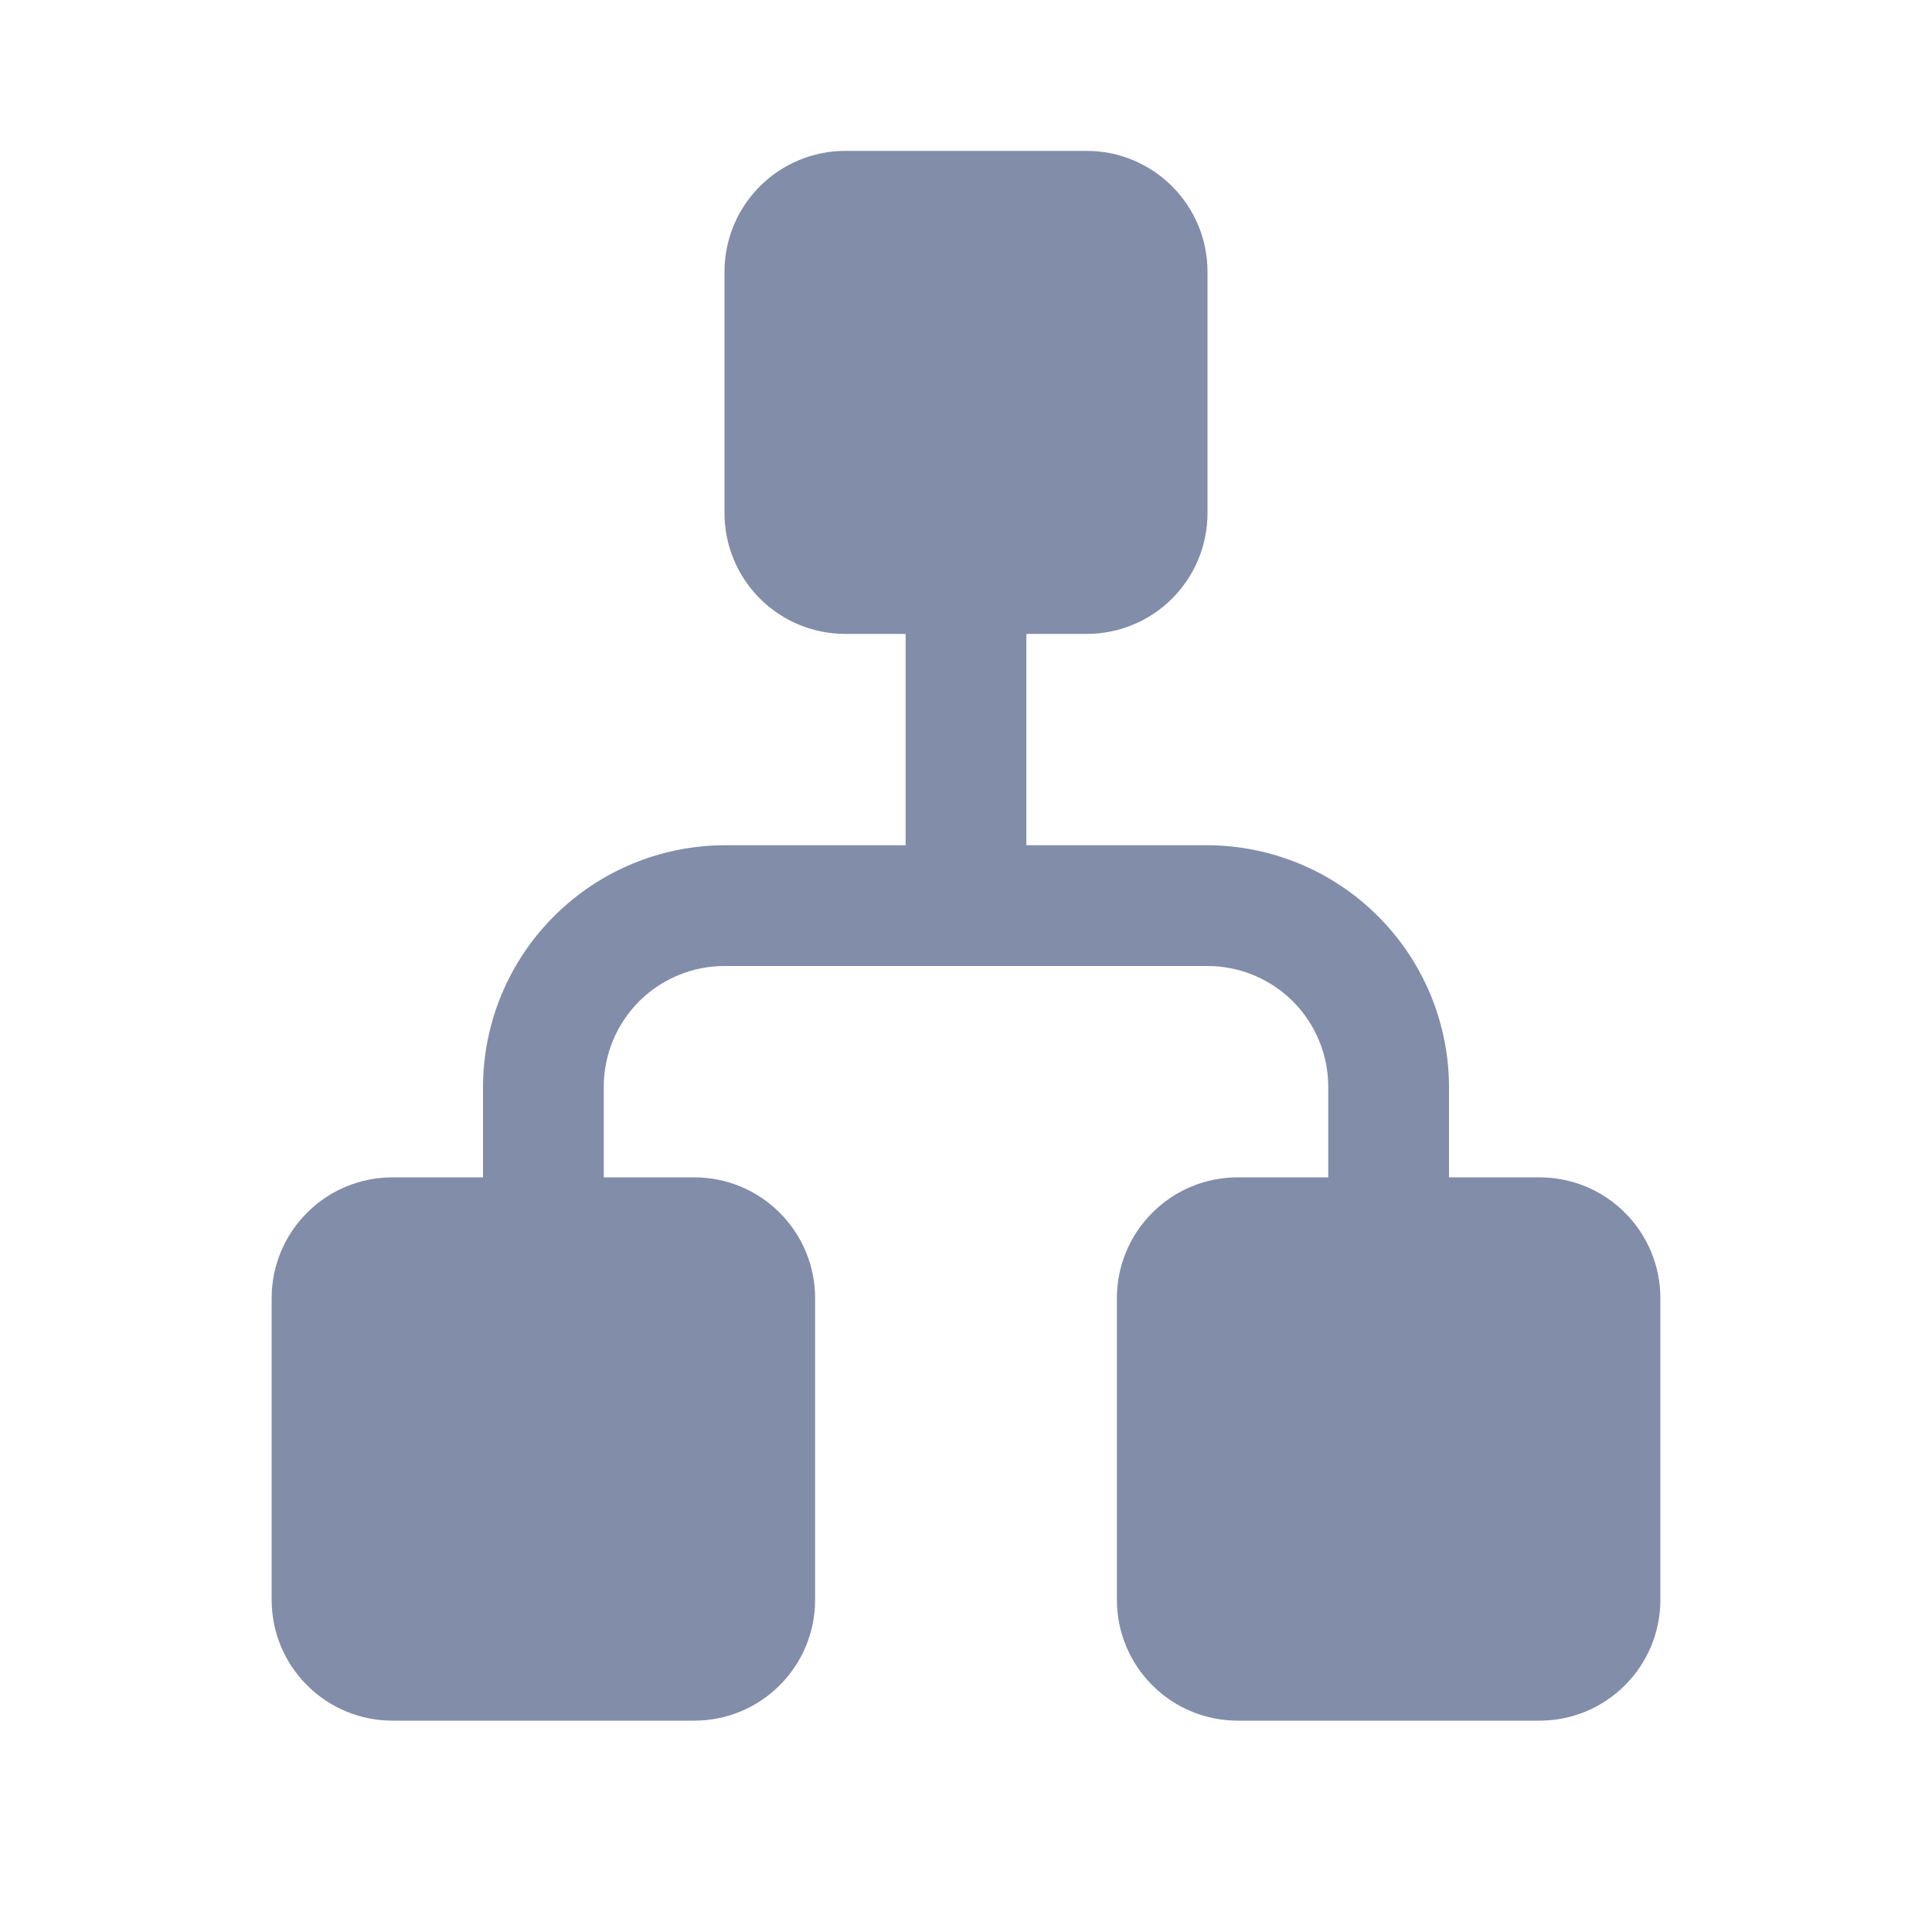 <svg width="20" height="20" viewBox="0 0 20 20" fill="none" xmlns="http://www.w3.org/2000/svg">
<path d="M12.812 12.188L13.75 12.188L13.75 11.25C13.75 10.918 13.618 10.601 13.384 10.366C13.149 10.132 12.832 10 12.5 10L7.5 10C7.168 10 6.851 10.132 6.616 10.366C6.382 10.601 6.25 10.918 6.25 11.25L6.25 12.188L7.188 12.188C7.519 12.188 7.837 12.319 8.071 12.554C8.306 12.788 8.438 13.106 8.438 13.438L8.438 16.562C8.438 16.894 8.306 17.212 8.071 17.446C7.837 17.681 7.519 17.812 7.188 17.812L4.062 17.812C3.731 17.812 3.413 17.681 3.179 17.446C2.944 17.212 2.812 16.894 2.812 16.562L2.812 13.438C2.812 13.106 2.944 12.788 3.179 12.554C3.413 12.319 3.731 12.188 4.062 12.188L5 12.188L5 11.25C5.002 10.588 5.266 9.953 5.735 9.485C6.203 9.016 6.838 8.752 7.5 8.75L9.375 8.75L9.375 6.562L8.75 6.562C8.418 6.562 8.101 6.431 7.866 6.196C7.632 5.962 7.5 5.644 7.5 5.312L7.5 2.812C7.5 2.481 7.632 2.163 7.866 1.929C8.101 1.694 8.418 1.562 8.75 1.562L11.25 1.562C11.582 1.562 11.899 1.694 12.134 1.929C12.368 2.163 12.5 2.481 12.5 2.812L12.5 5.312C12.5 5.644 12.368 5.962 12.134 6.196C11.899 6.431 11.582 6.562 11.25 6.562L10.625 6.562L10.625 8.75L12.5 8.75C13.162 8.752 13.797 9.016 14.265 9.485C14.734 9.953 14.998 10.588 15 11.25L15 12.188L15.938 12.188C16.269 12.188 16.587 12.319 16.821 12.554C17.056 12.788 17.188 13.106 17.188 13.438L17.188 16.562C17.188 16.894 17.056 17.212 16.821 17.446C16.587 17.681 16.269 17.812 15.938 17.812L12.812 17.812C12.481 17.812 12.163 17.681 11.929 17.446C11.694 17.212 11.562 16.894 11.562 16.562L11.562 13.438C11.562 13.106 11.694 12.788 11.929 12.554C12.163 12.319 12.481 12.188 12.812 12.188Z" fill="#818DA9"/>
</svg>
